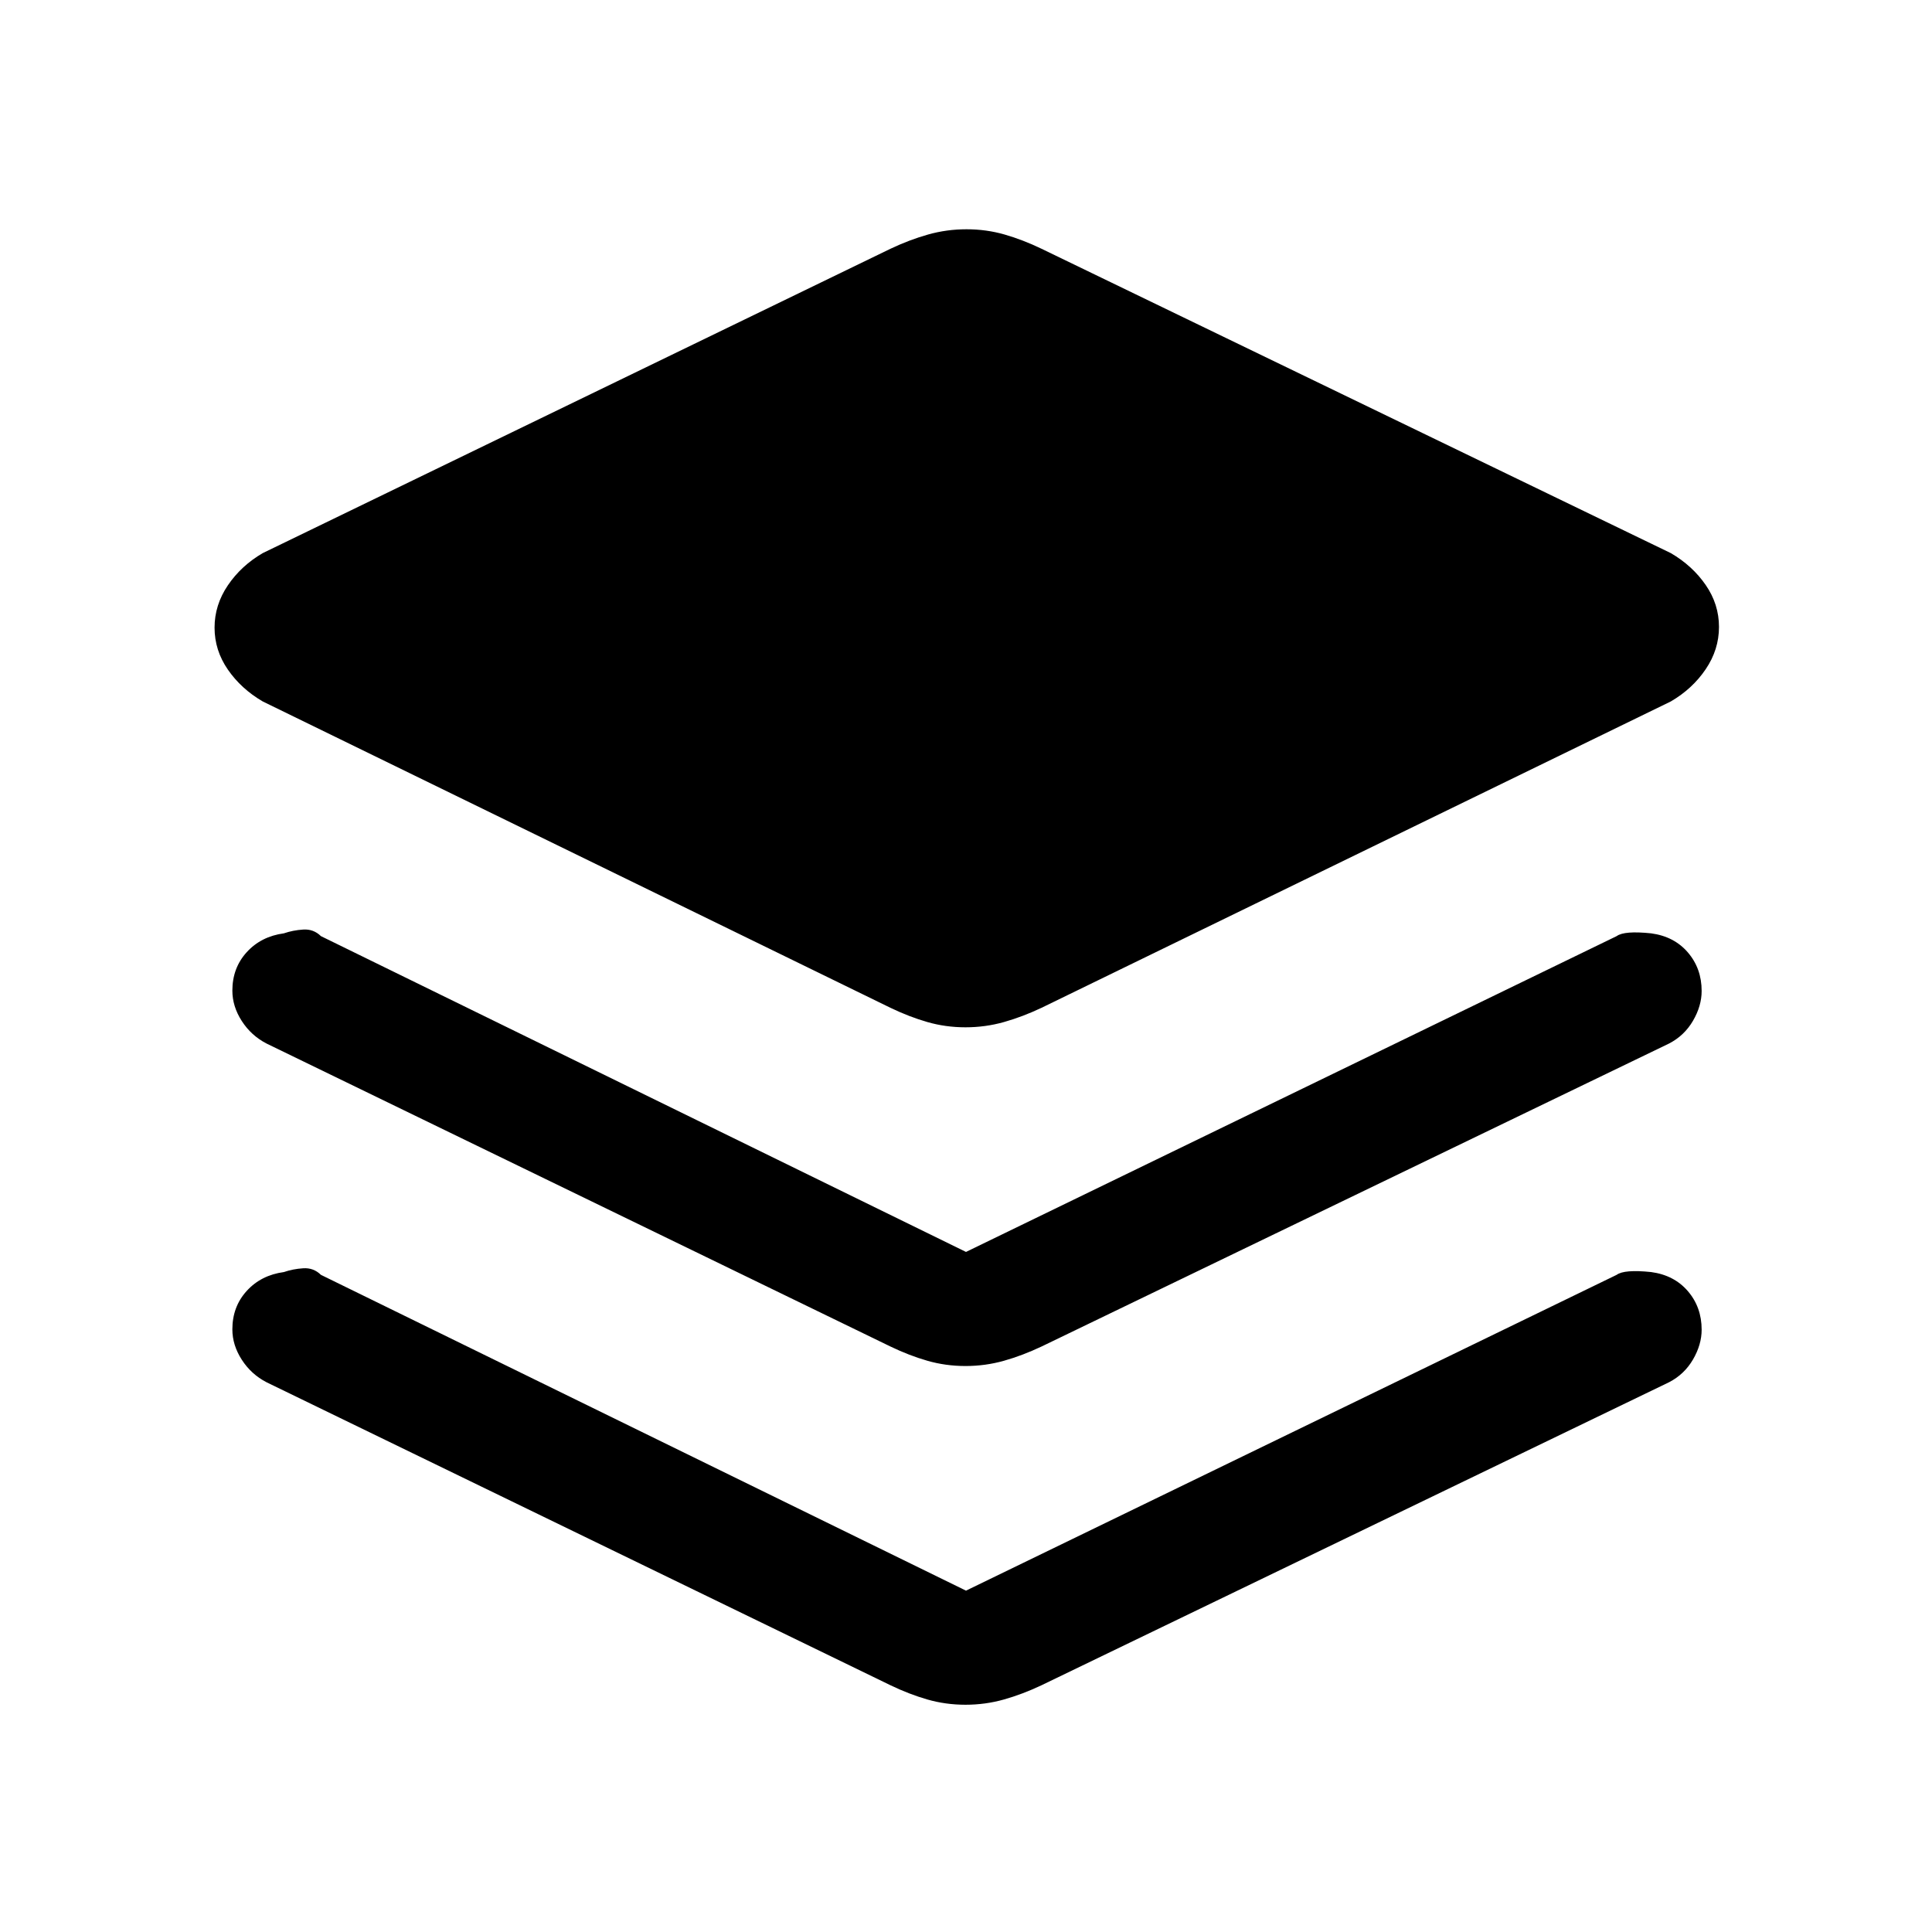 <svg xmlns="http://www.w3.org/2000/svg" height="20" viewBox="0 -960 960 960" width="20"><path d="M479.75-449.538q-9.863 0-18.949-2.616-9.085-2.615-18.34-7.077L130.538-611.462q-10.692-6.23-17.307-15.81-6.616-9.58-6.616-20.861t6.616-21.036q6.615-9.754 17.307-15.985l311.923-151.231q9.416-4.461 18.671-7.077 9.255-2.615 19.118-2.615 9.863 0 18.949 2.615 9.085 2.616 18.34 7.077l312.692 151.231q10.692 6.231 17.308 15.81 6.615 9.58 6.615 20.861t-6.615 21.036q-6.616 9.755-17.308 15.985L517.539-459.231q-9.416 4.462-18.671 7.077-9.255 2.616-19.118 2.616Zm.25 111.615 323.308-156.923q3.769-2.769 17.124-1.385 11.459 1.539 18.283 9.515 6.824 7.975 6.824 19.117 0 7.445-4.308 14.83-4.308 7.384-11.923 11.308L517.539-290.923q-9.416 4.462-18.671 7.077-9.255 2.615-19.118 2.615-9.863 0-18.949-2.615-9.085-2.615-18.34-7.077l-310-150.538q-7.615-3.924-12.307-11.187-4.693-7.264-4.693-15.121 0-11.25 7.132-19.087 7.131-7.836 18.475-9.375 4.45-1.538 9.586-1.877 5.136-.338 8.808 3.262L480-337.923Zm0 168.308 323.308-156.924q3.769-2.769 17.124-1.384 11.459 1.538 18.283 9.514 6.824 7.976 6.824 19.118 0 7.445-4.308 14.83-4.308 7.384-11.923 11.307L517.539-122.615q-9.416 4.461-18.671 7.077-9.255 2.615-19.118 2.615-9.863 0-18.949-2.615-9.085-2.616-18.34-7.077l-310-150.539q-7.615-3.923-12.307-11.187-4.693-7.264-4.693-15.12 0-11.251 7.132-19.087 7.131-7.837 18.475-9.375 4.45-1.539 9.586-1.877 5.136-.339 8.808 3.261L480-169.615Z"/></svg>